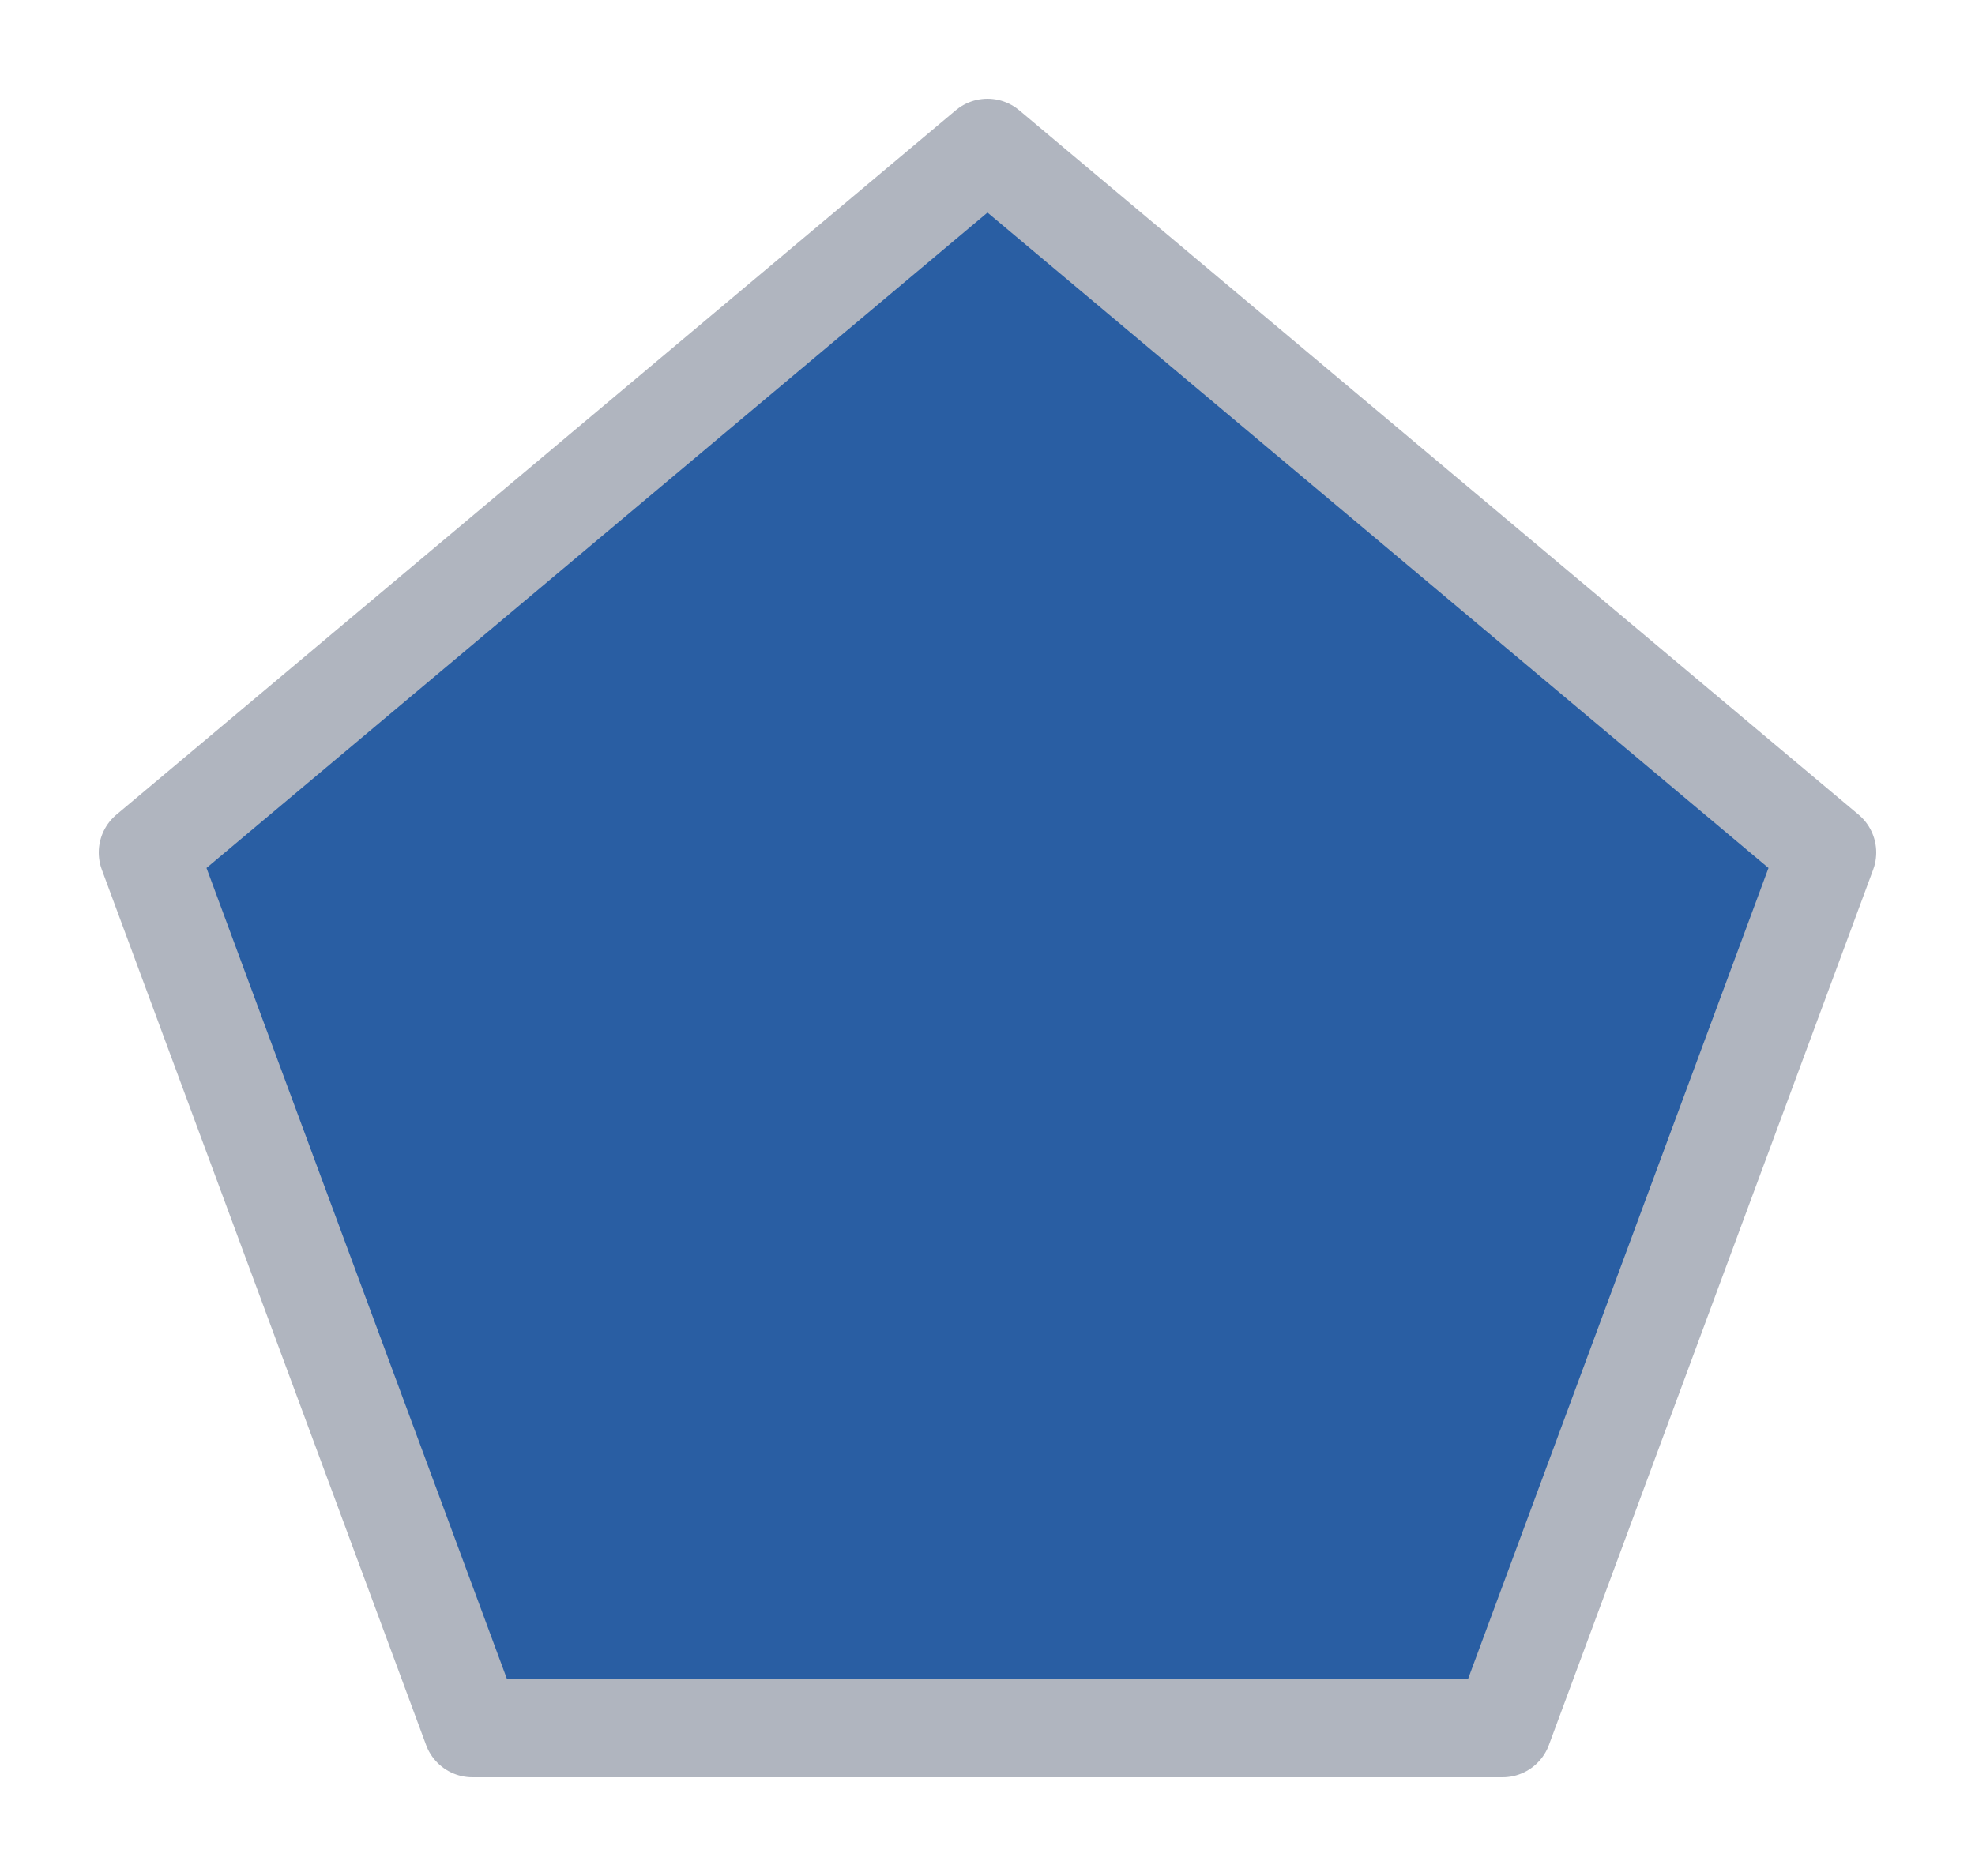 <svg width="20" height="19" viewBox="0 0 20 19" fill="none" xmlns="http://www.w3.org/2000/svg">
<g id="night / pentagon_01">
<g id="pentagon_base">
<g id="stretchable-items">
<path id="shape01" d="M10 1.5L18.5 8.634L15.216 17.5H4.784L1.5 8.634L10 1.5Z" fill="#295EA3" stroke="#B0B5BF" stroke-linecap="round" stroke-linejoin="round"/>
</g>
</g>
</g>
</svg>
